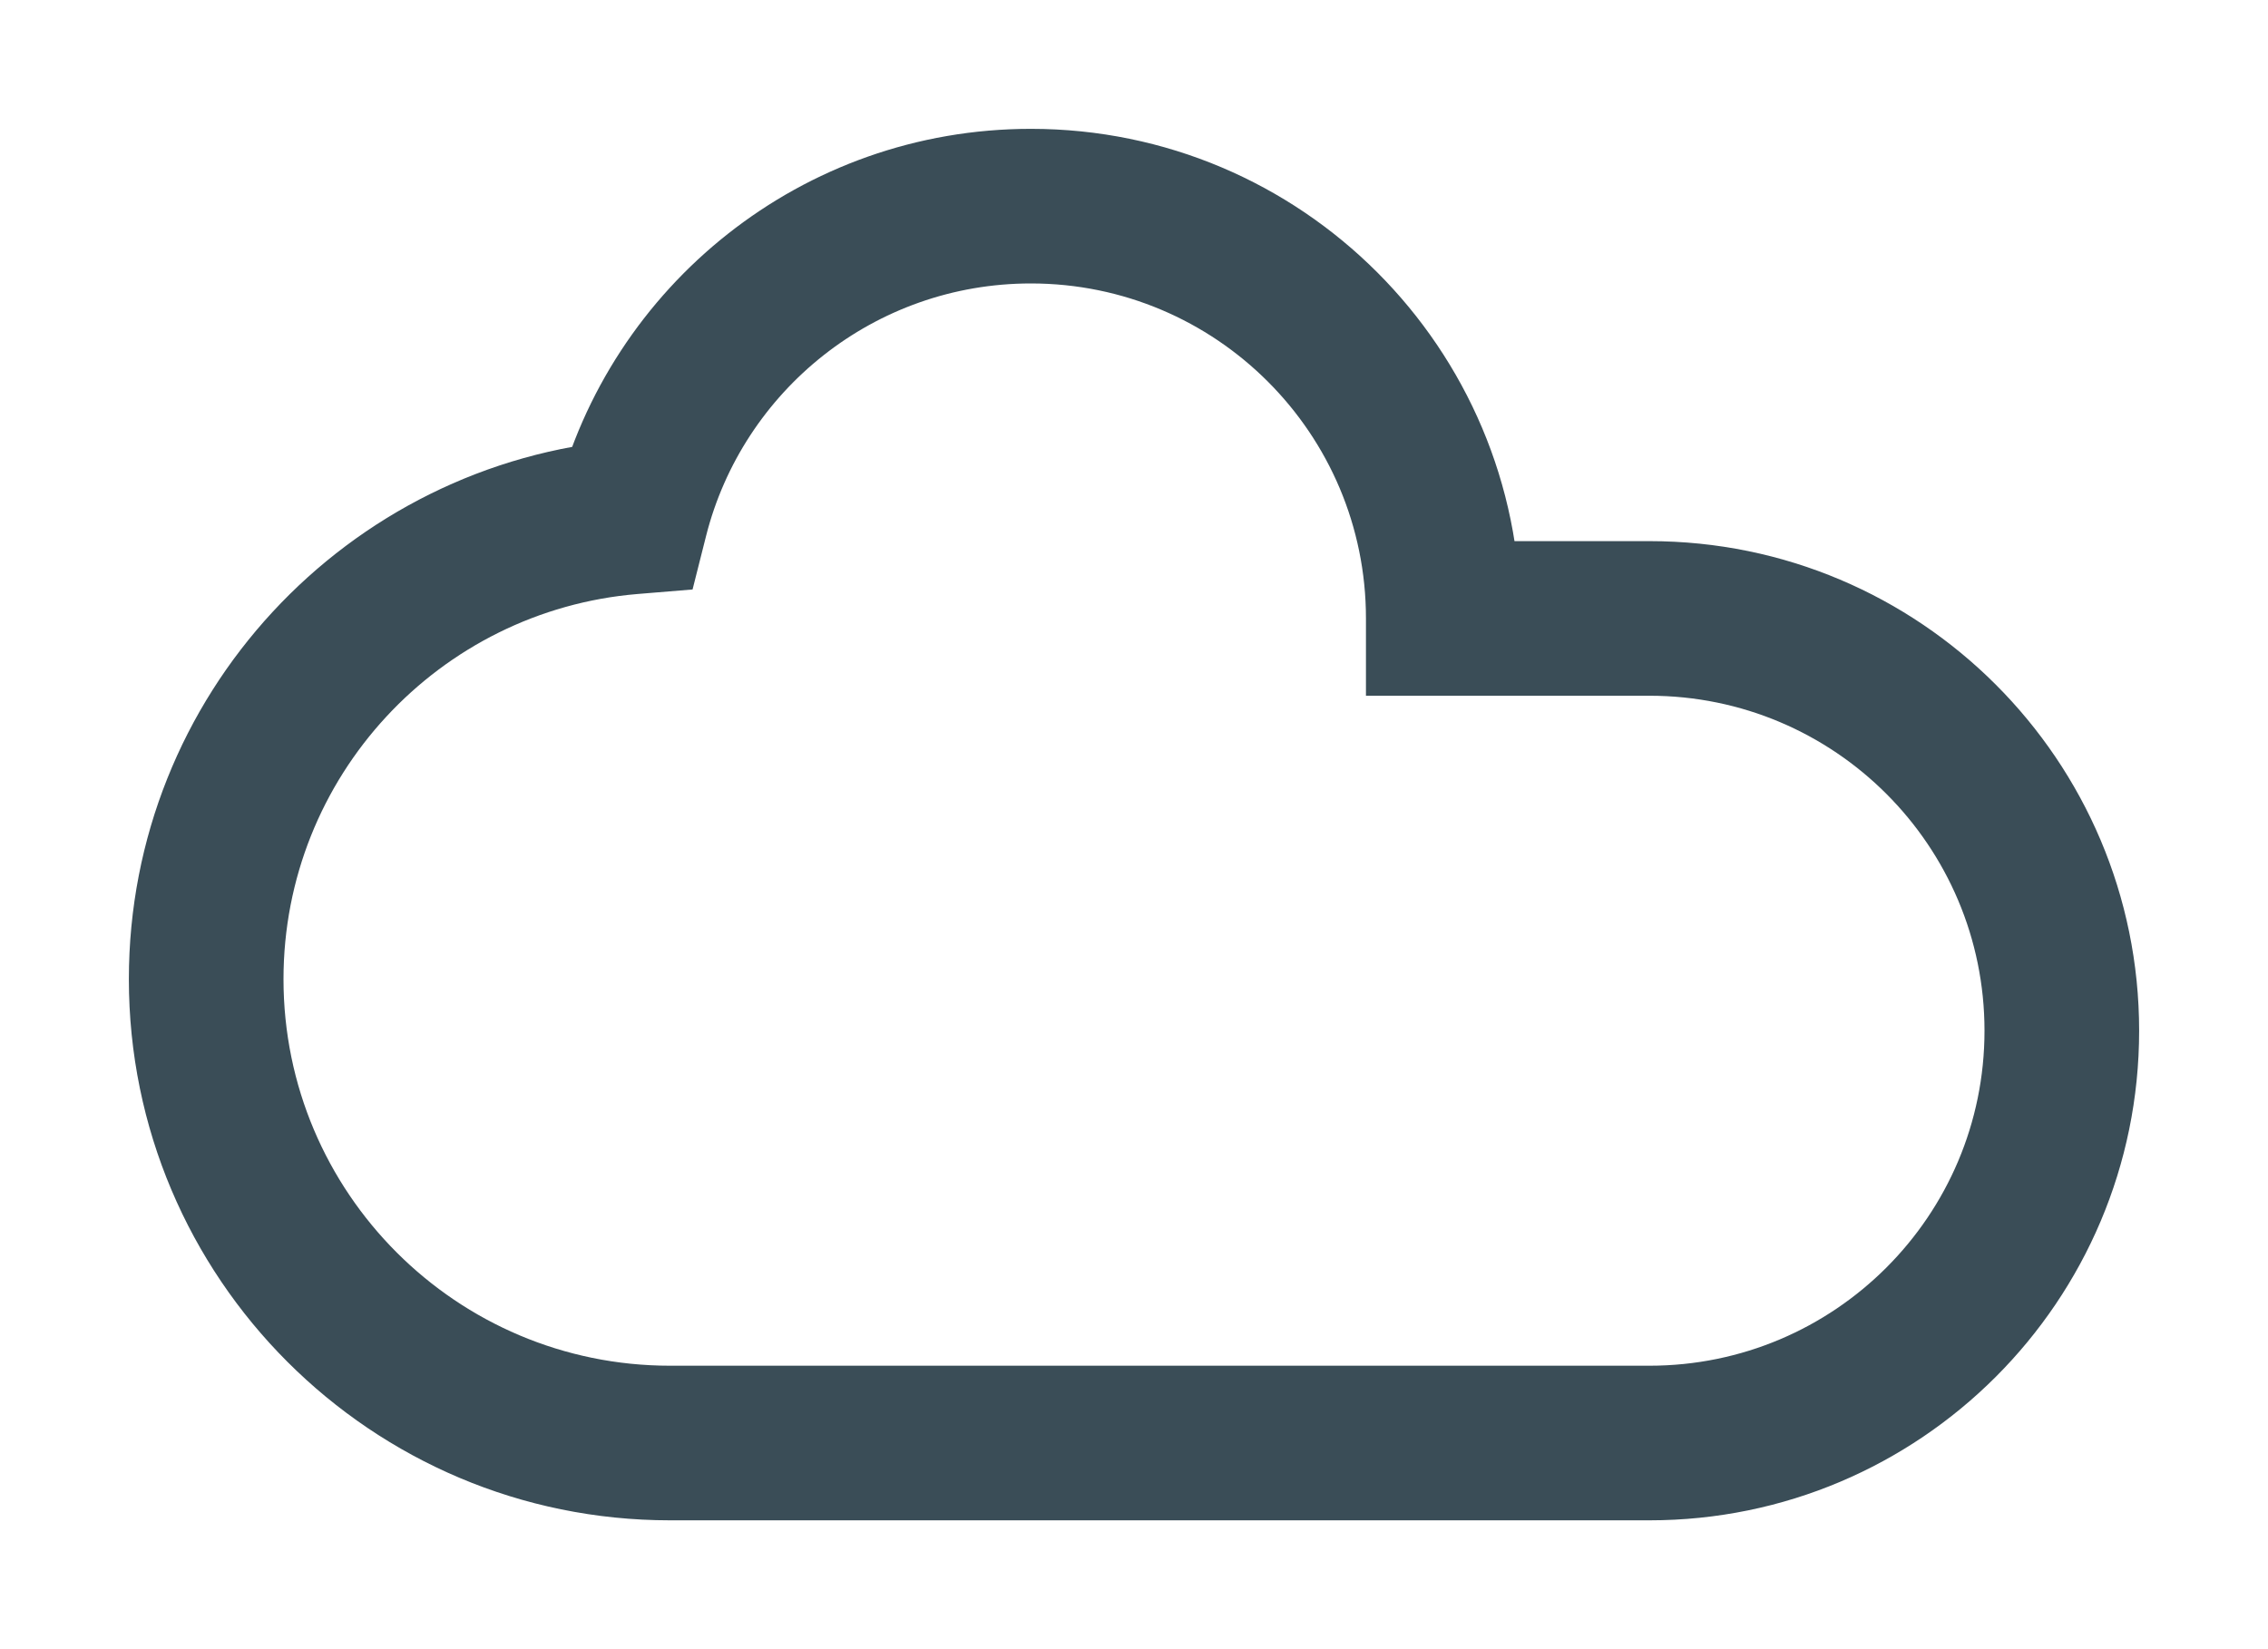 <svg width="22" height="16" viewBox="0 0 22 16" fill="none" xmlns="http://www.w3.org/2000/svg">
<path d="M14 6H13.25V6.75H14V6ZM6.122 5.016L6.184 5.763L6.718 5.719L6.849 5.2L6.122 5.016ZM14 6.75H16V5.25H14V6.75ZM10 2.75C11.795 2.75 13.25 4.205 13.25 6H14.75C14.75 3.377 12.623 1.25 10 1.25V2.75ZM6.849 5.2C7.205 3.791 8.482 2.75 10 2.75V1.25C7.779 1.25 5.916 2.774 5.395 4.832L6.849 5.2ZM2.75 9.5C2.75 7.535 4.261 5.923 6.184 5.763L6.06 4.268C3.366 4.492 1.25 6.749 1.25 9.5H2.75ZM6.5 13.25C4.429 13.25 2.75 11.571 2.75 9.5H1.25C1.25 12.399 3.601 14.75 6.5 14.75V13.25ZM8 13.25H6.5V14.75H8V13.25ZM8.5 13.25H8V14.75H8.5V13.25ZM16 13.25H8.5V14.75H16V13.25ZM19.25 10C19.25 11.795 17.795 13.25 16 13.25V14.75C18.623 14.75 20.75 12.623 20.75 10H19.25ZM16 6.75C17.795 6.75 19.25 8.205 19.25 10H20.75C20.75 7.377 18.623 5.25 16 5.25V6.75Z" fill="#3A4D57" class="Primary"/>
</svg>
